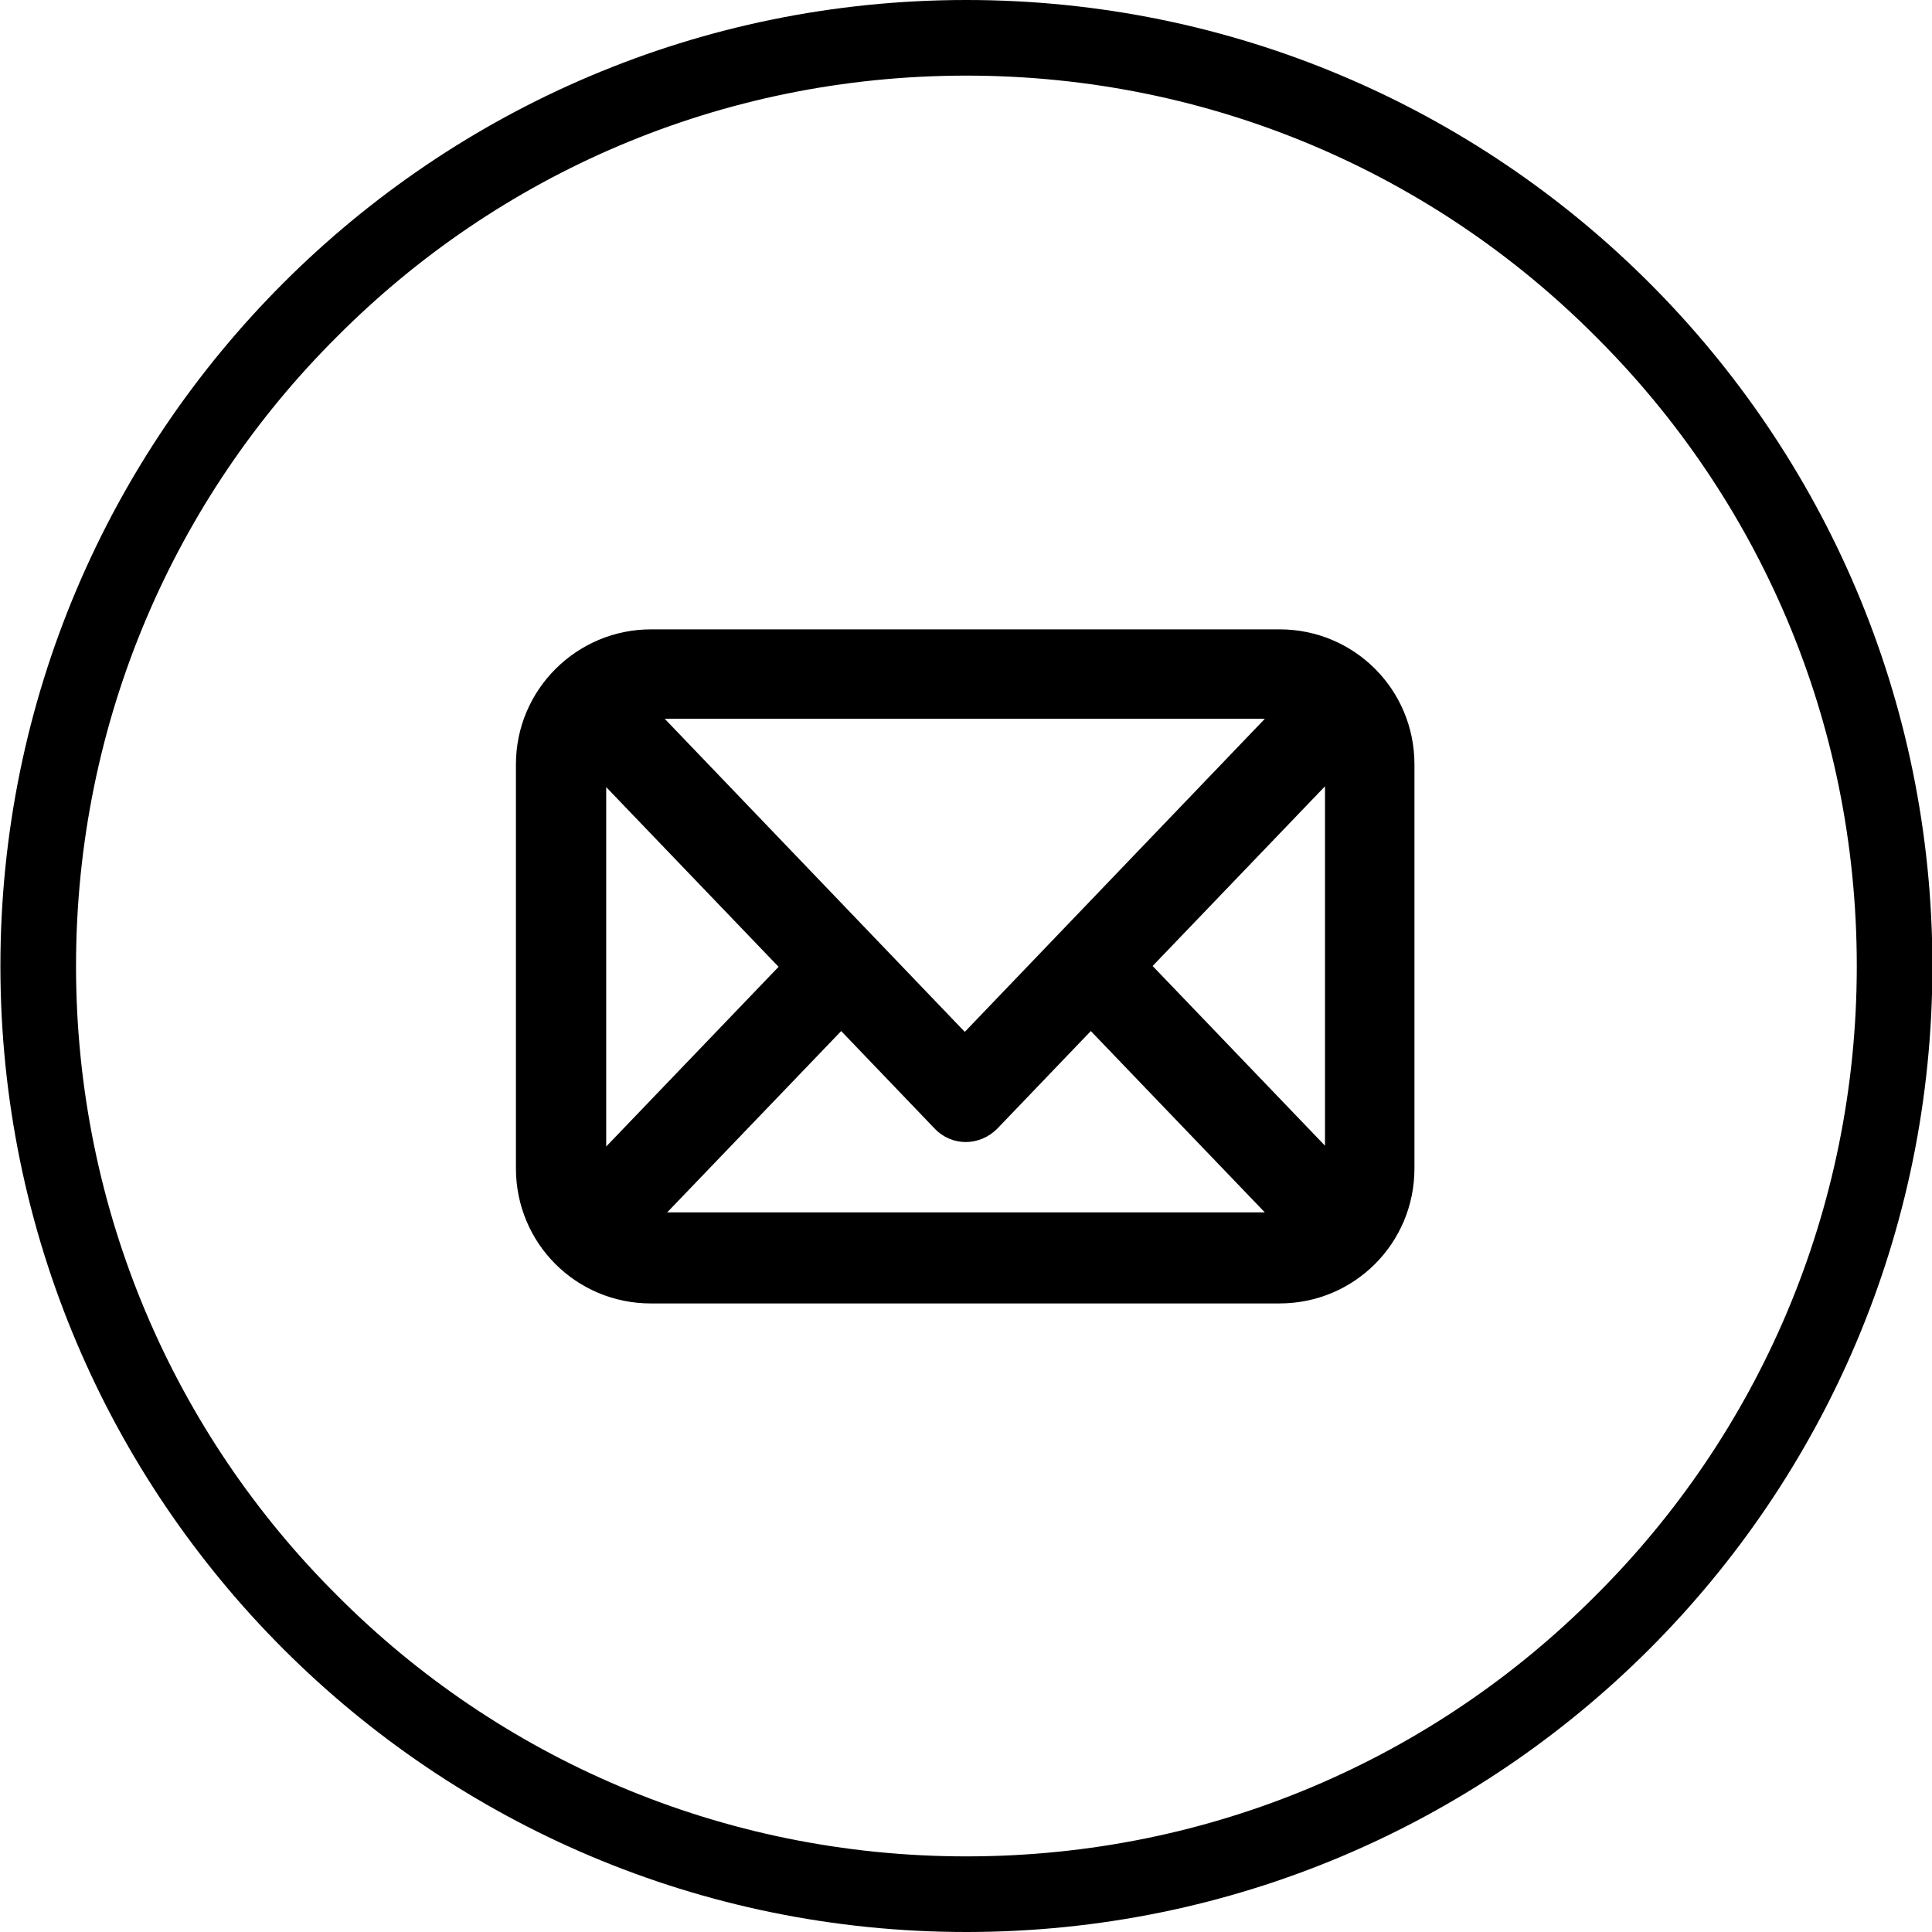 <svg xmlns="http://www.w3.org/2000/svg" width="50" height="50" viewBox="0 0 2.375 2.376" xmlns:xlink="http://www.w3.org/1999/xlink"><path d="M1.962 0.414c-0.198,-0.199 -0.472,-0.321 -0.774,-0.321 -0.303,0 -0.576,0.122 -0.774,0.321 -0.199,0.198 -0.321,0.472 -0.321,0.774 6.79916e-006,0.302 0.122,0.576 0.321,0.774 0.198,0.199 0.472,0.321 0.774,0.321 0.303,0 0.576,-0.122 0.774,-0.321 0.199,-0.198 0.321,-0.472 0.321,-0.774 6.79916e-006,-0.303 -0.122,-0.576 -0.321,-0.774l6.79916e-006 0zm-0.774 -0.414c0.328,0 0.625,0.133 0.84,0.348 0.215,0.215 0.348,0.512 0.348,0.84 1.35983e-005,0.328 -0.133,0.625 -0.348,0.84 -0.215,0.215 -0.512,0.348 -0.84,0.348 -0.328,0 -0.625,-0.133 -0.84,-0.348 -0.215,-0.215 -0.348,-0.512 -0.348,-0.84 1.35983e-005,-0.328 0.133,-0.625 0.348,-0.84 0.215,-0.215 0.512,-0.348 0.84,-0.348l1.35983e-005 0z"/><path d="M1.629 1.409l-0.212 -0.221 0.212 -0.221 0 0.442zm-0.809 0.082l0.214 -0.223 0.115 0.12c0.021,0.022 0.055,0.022 0.077,0l0.115 -0.12 0.214 0.223 -0.734 0zm-0.075 -0.082l0 -0.441 0.212 0.221 -0.212 0.221zm0.81 -0.525l-0.254 0.265 -0.115 0.12 -0.115 -0.12 -0.254 -0.265 0.738 0zm0.018 -0.11l-0.773 0c-0.091,0 -0.166,0.074 -0.166,0.166l0 0.497c0,0.092 0.074,0.166 0.166,0.166l0.773 -2.03975e-005c0.092,0 0.166,-0.074 0.166,-0.166l0 -0.497c0,-0.092 -0.074,-0.166 -0.166,-0.166z"/></svg>